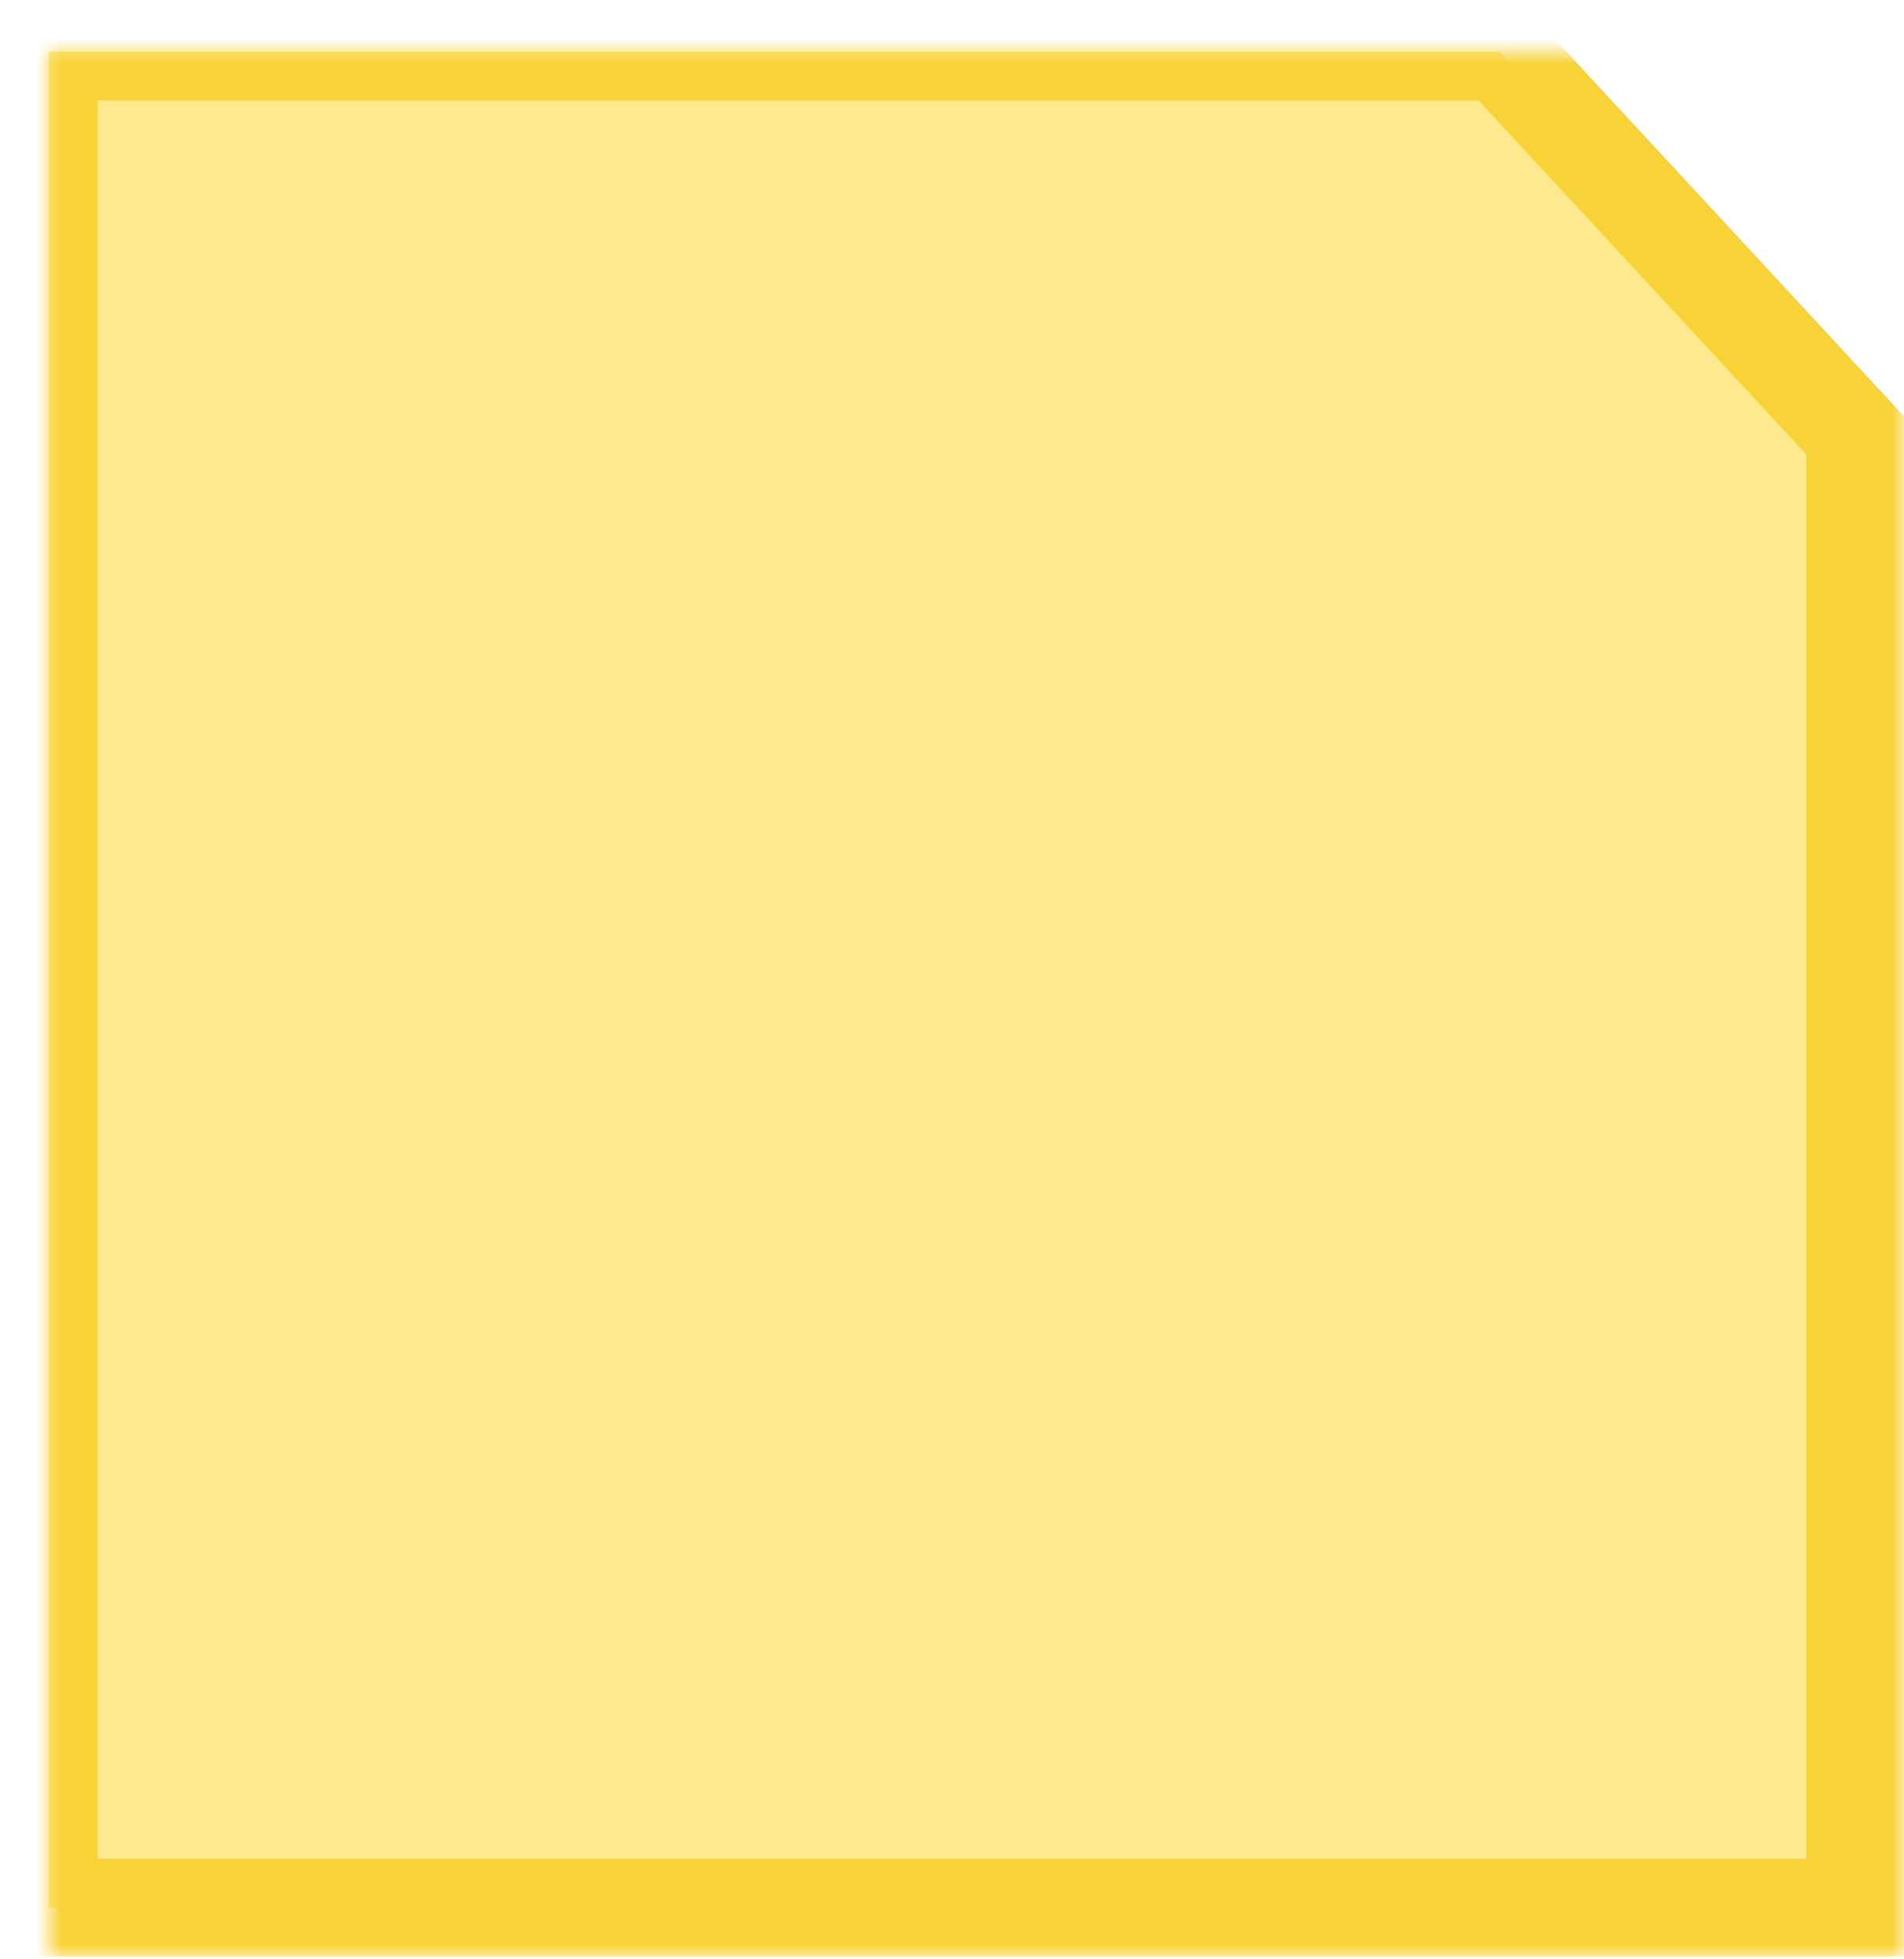 <?xml version="1.0" encoding="UTF-8" standalone="no"?>
<svg width="70px" height="72px" viewBox="0 0 78 80" version="1.1" xmlns="http://www.w3.org/2000/svg" xmlns:xlink="http://www.w3.org/1999/xlink">
    <!-- Generator: Sketch 3.7.2 (28276) - http://www.bohemiancoding.com/sketch -->
    <title>Board Tile Notched Style Copy 23</title>
    <desc>Created with Sketch.</desc>
    <defs>
        <polygon id="path-1" points="0 0 59.444 0 74 15.714 74 76 0 76"></polygon>
        <mask id="mask-2" maskContentUnits="userSpaceOnUse" maskUnits="objectBoundingBox" x="-2" y="-2" width="78" height="80">
            <rect x="-2" y="-2" width="78" height="80" fill="white"></rect>
            <use xlink:href="#path-1" fill="black"></use>
        </mask>
    </defs>
    <g id="General-App" stroke="none" stroke-width="1" fill="none" fill-rule="evenodd">
        <g id="Morning-Circle-Board" transform="translate(-927, -171)">
            <g id="Board-Tiles-Areas" transform="translate(675, 141)">
                <g id="Board-Tile-Notched-Style" transform="translate(254, 32)">
                    <g id="Board-Tile-Notched-Style-Copy-128">
                        <use fill="#FFE98E" fill-rule="evenodd" xlink:href="#path-1"></use>
                        <use stroke="#F8D338" mask="url(#mask-2)" stroke-width="4" xlink:href="#path-1"></use>
                    </g>
                </g>
            </g>
        </g>
    </g>
</svg>